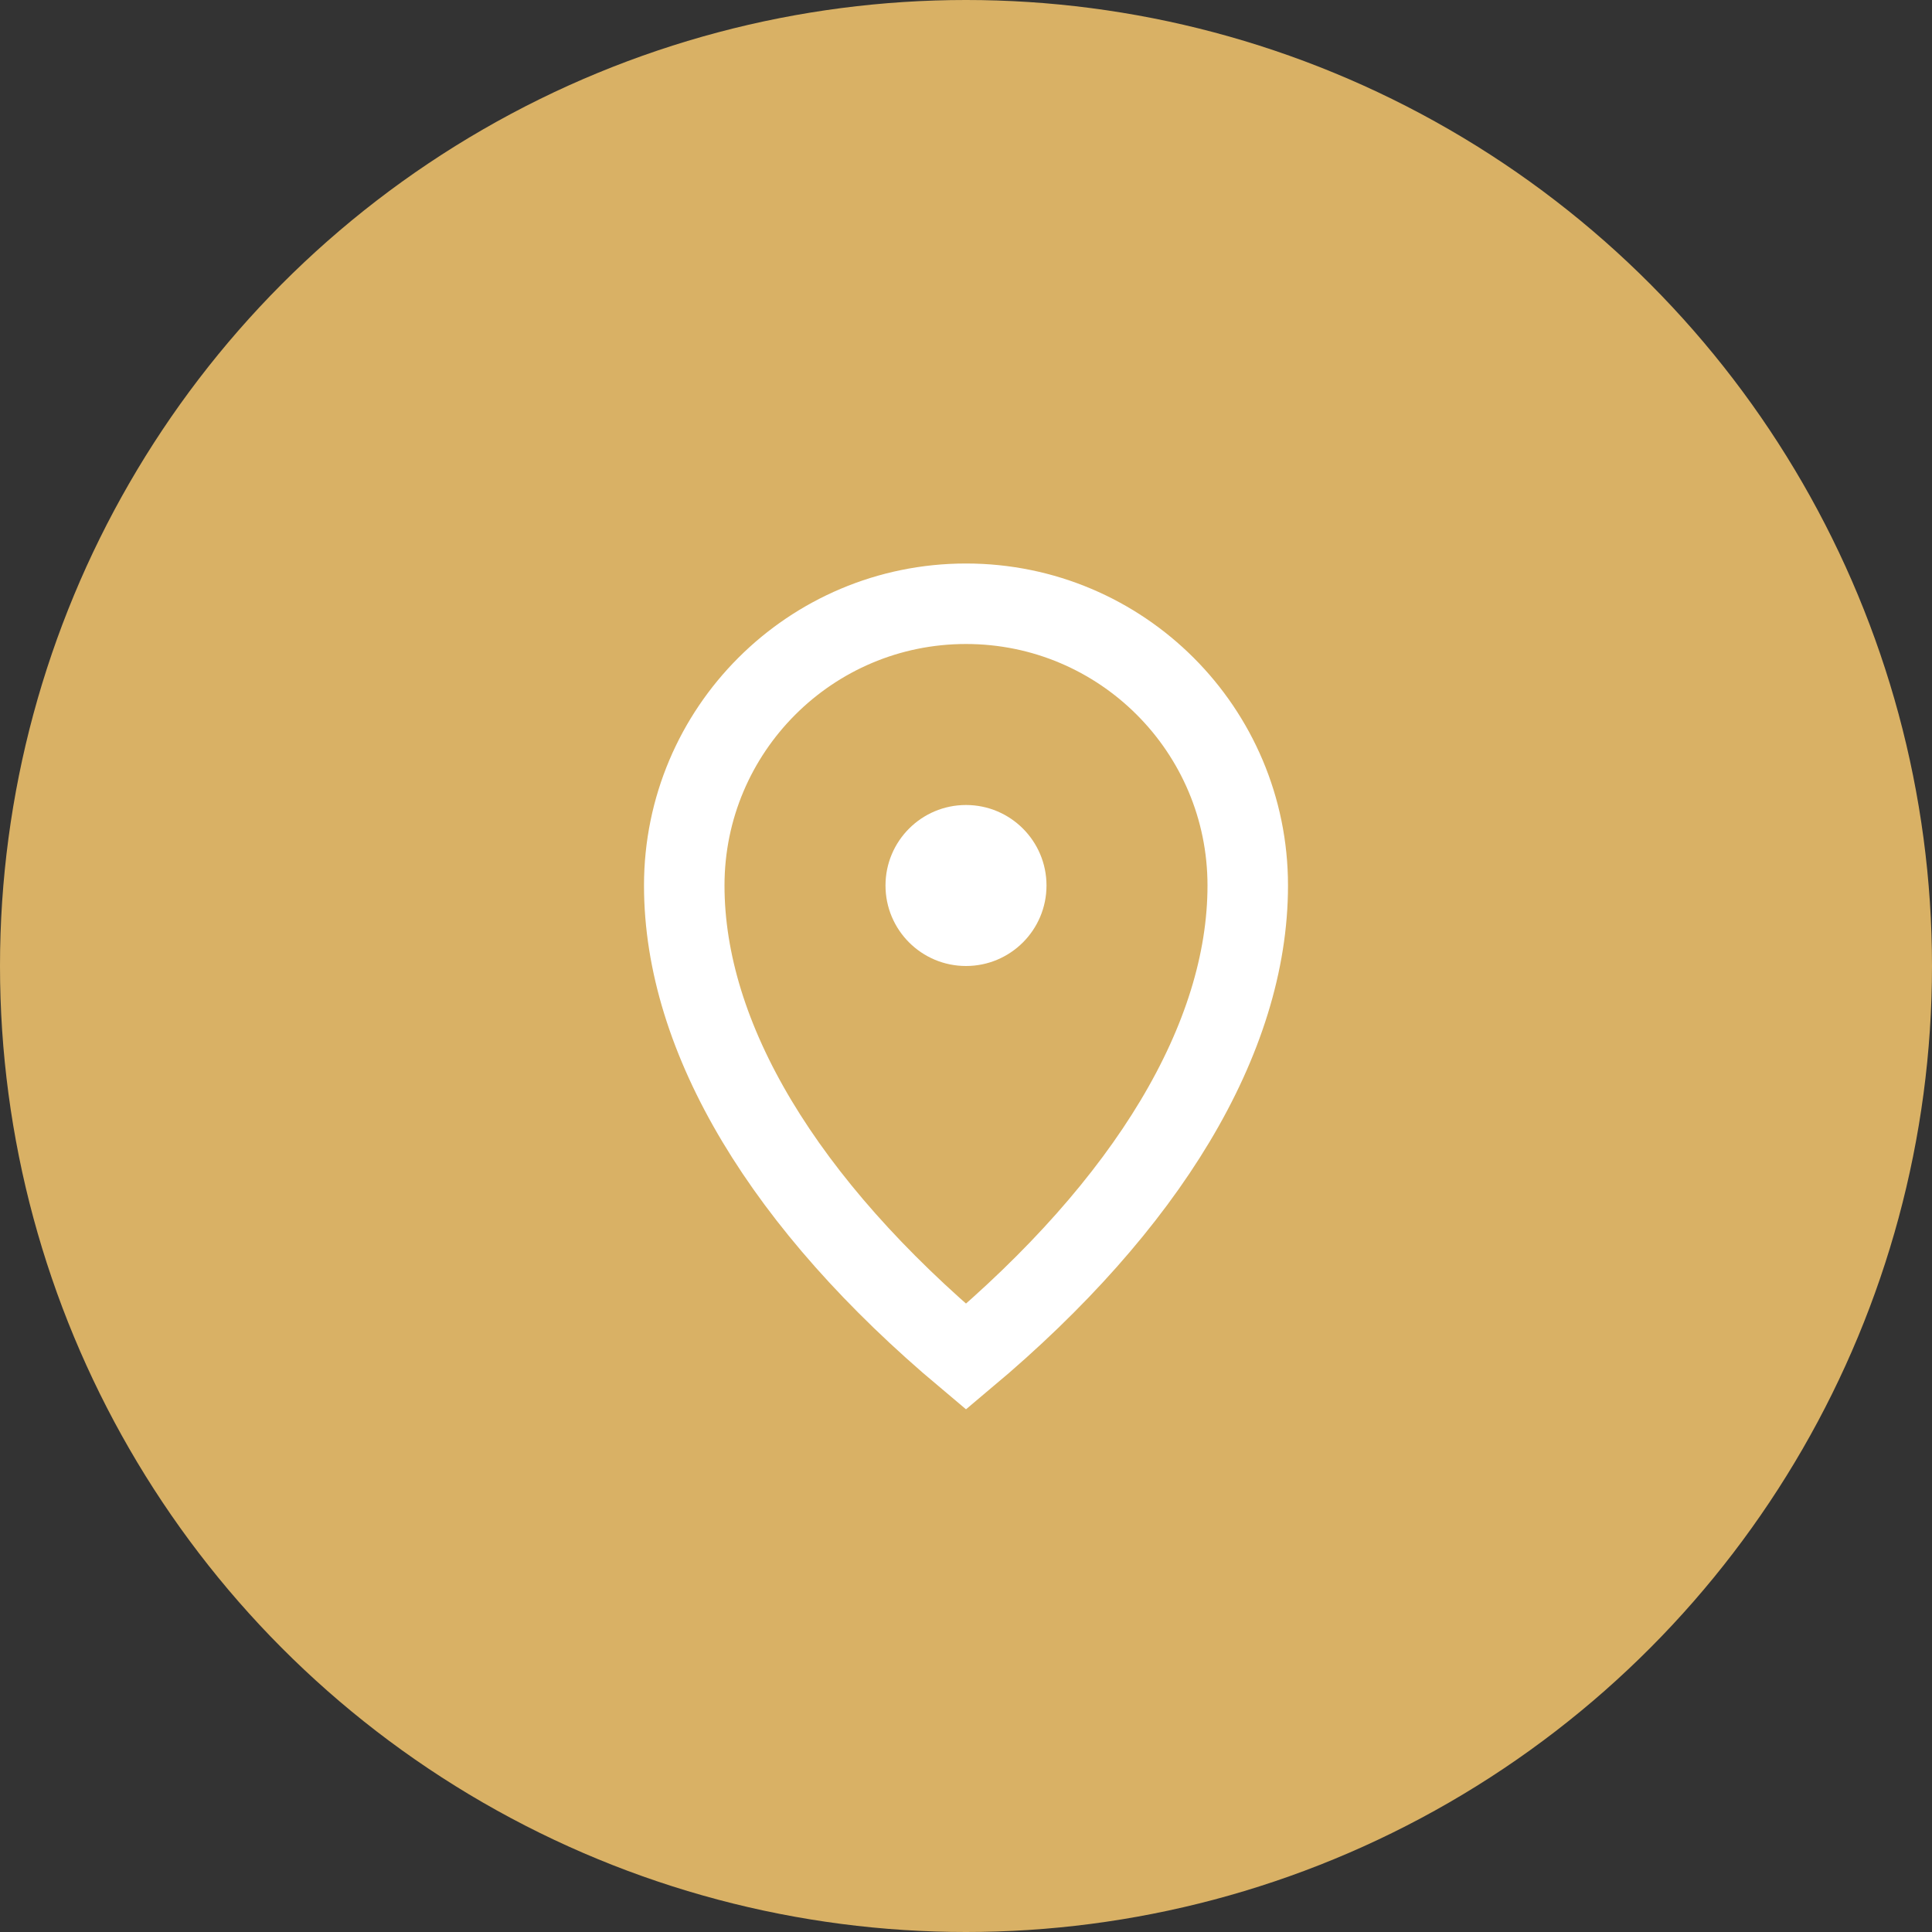 <svg width="24" height="24" viewBox="0 0 24 24" fill="none" xmlns="http://www.w3.org/2000/svg">
<rect x="0" y="0" width="24" height="24" fill="#333333" stroke="none"/>
<circle cx="12" cy="12" r="12" fill="#D9B165"/>
<path d="M15.5 11C15.5 12.899 14.256 14.96 12 16.854C9.744 14.96 8.5 12.899 8.5 11C8.5 9.067 10.067 7.5 12 7.5C13.933 7.5 15.5 9.067 15.5 11Z" fill="#D9B165" stroke="white"/>
<circle cx="12" cy="11" r="1" fill="white"/>
</svg>
